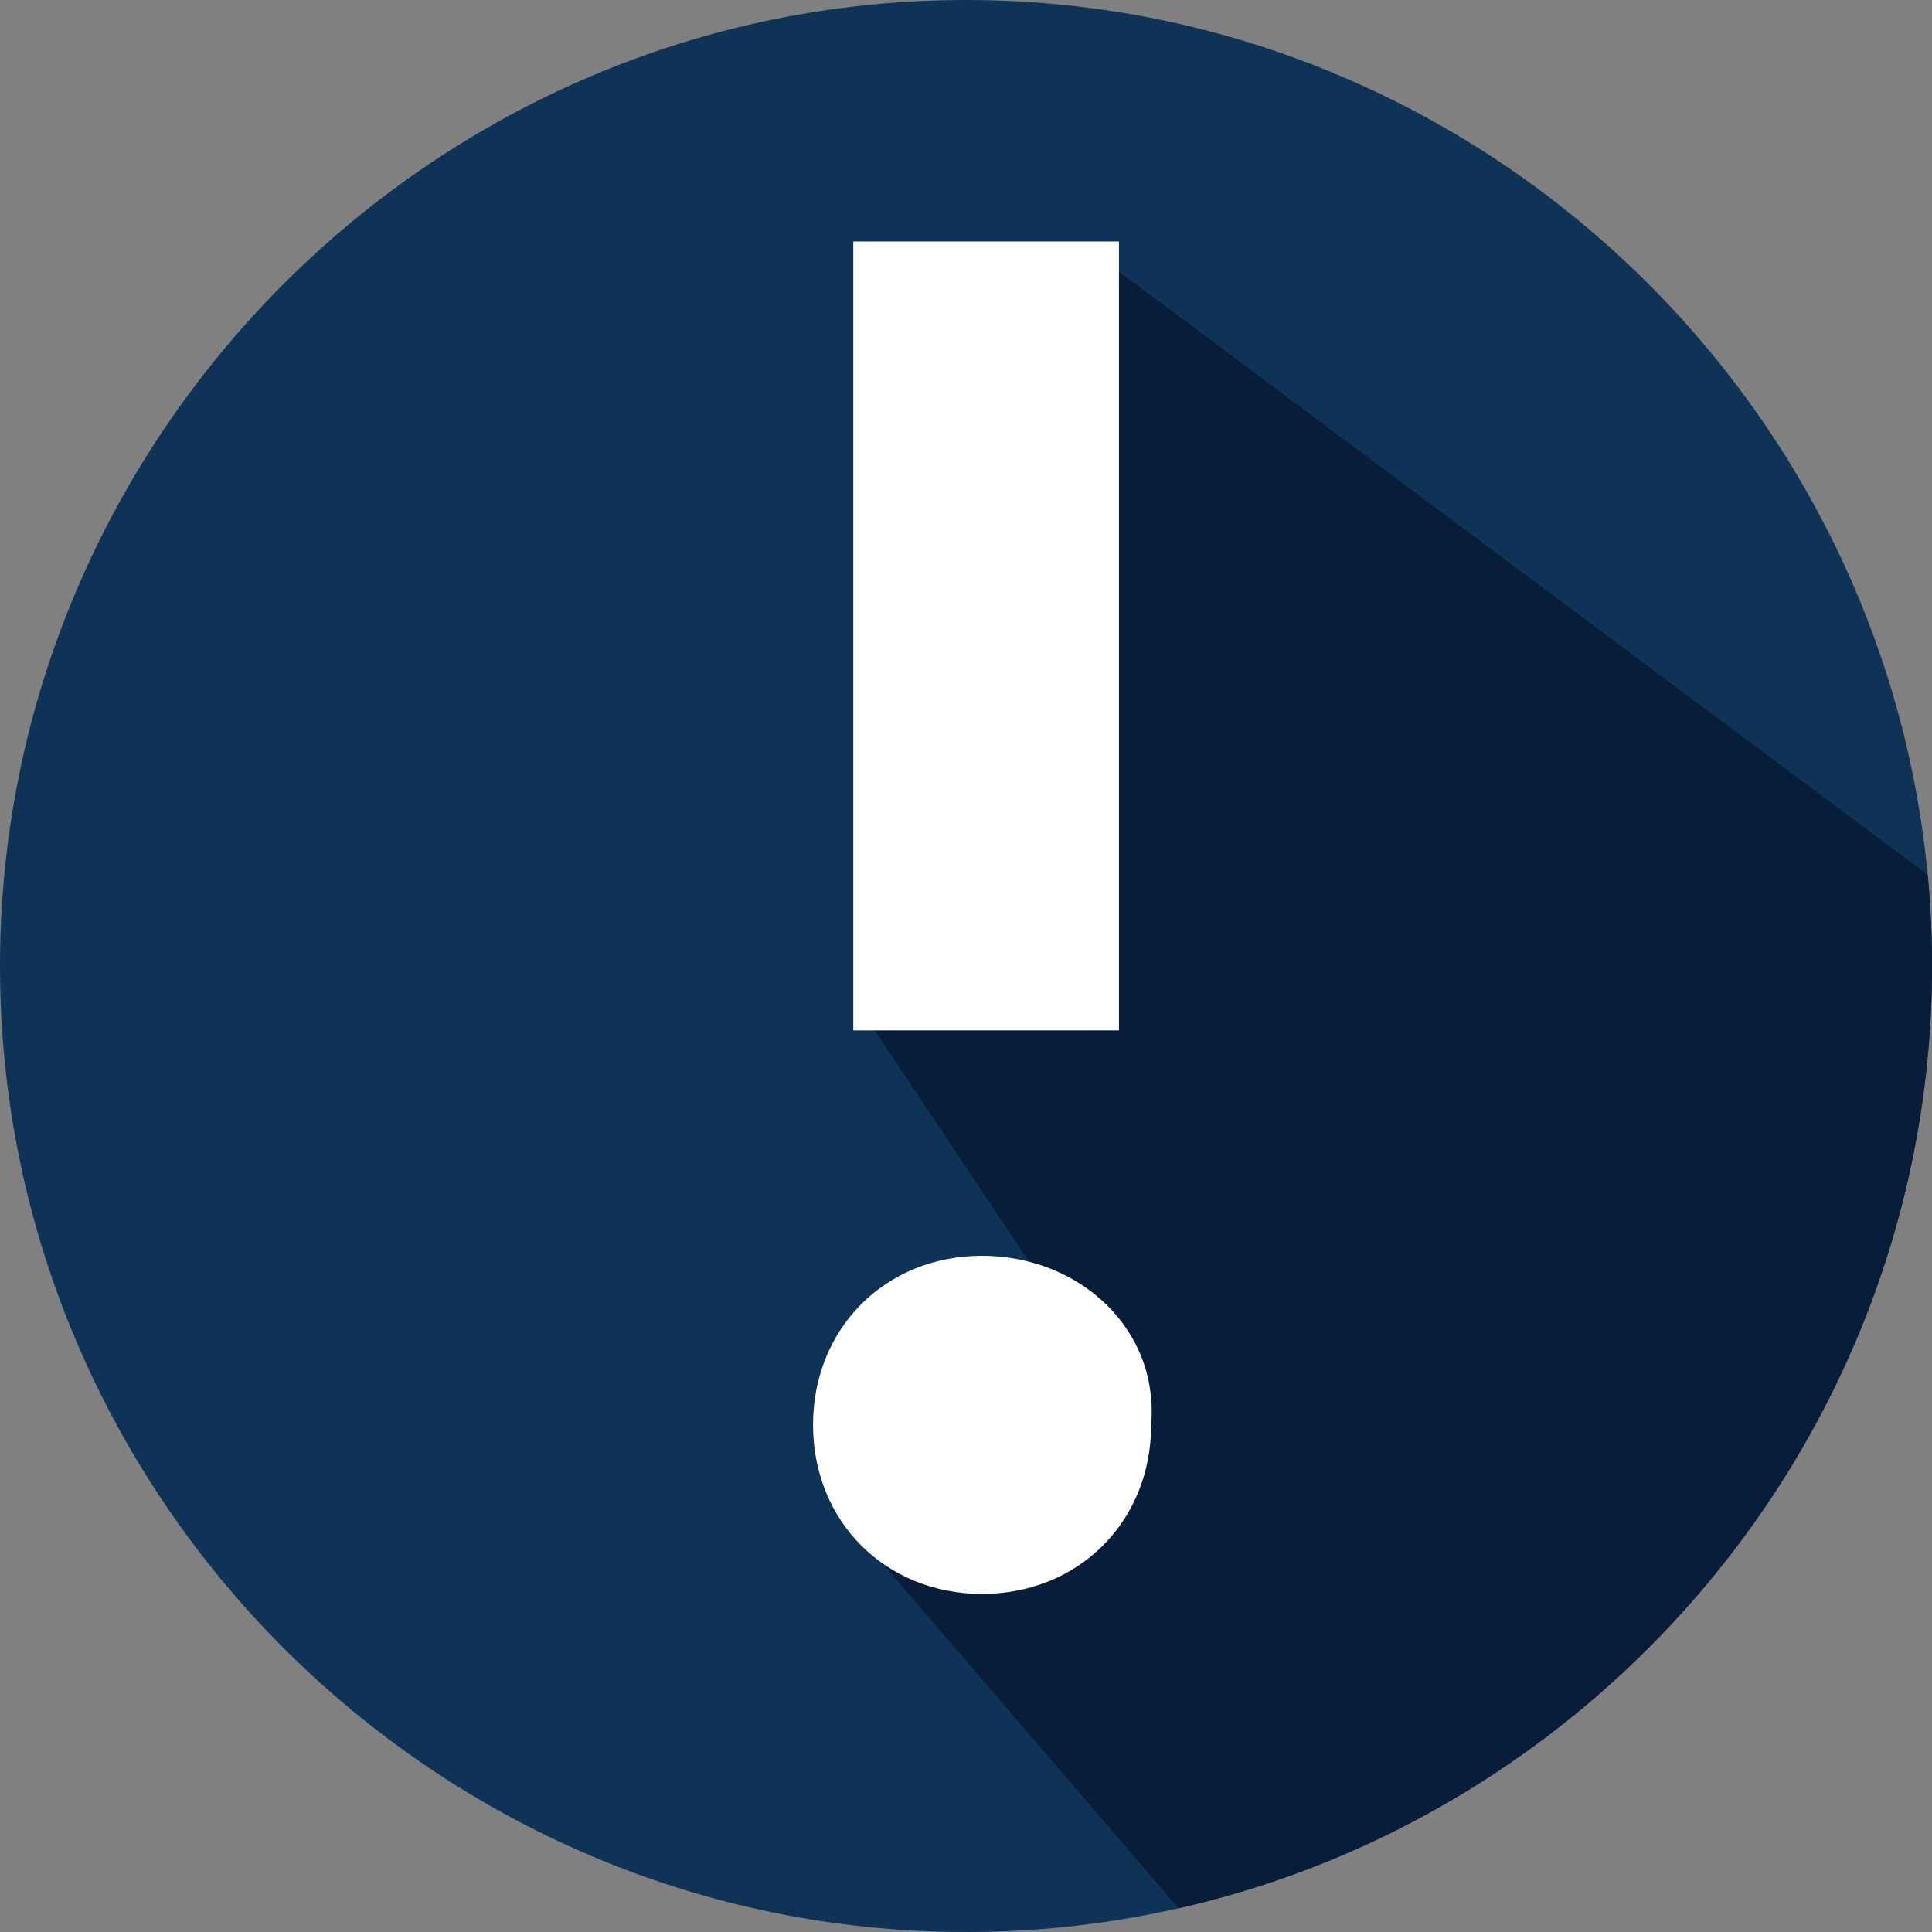 <?xml version="1.0" encoding="utf-8"?>
<!-- Generator: Adobe Illustrator 22.0.1, SVG Export Plug-In . SVG Version: 6.00 Build 0)  -->
<svg version="1.1" id="Capa_1" xmlns="http://www.w3.org/2000/svg" xmlns:xlink="http://www.w3.org/1999/xlink" x="0px" y="0px"
	 viewBox="0 0 24 24" style="enable-background:new 0 0 24 24;" xml:space="preserve">
<rect x="0" y="0" width="24" height="24" fill="#808080" stroke="none"/>
<style type="text/css">
	.st0{fill:#0F3356;}
	.st1{fill:#081D3A;}
	.st2{fill:#FFFFFF;}
	.st3{clip-path:url(#SVGID_2_);fill:#081D3A;}
	.st4{clip-path:url(#SVGID_4_);fill:#081D3A;}
	.st5{fill-rule:evenodd;clip-rule:evenodd;fill:#FFFFFF;stroke:#FFFFFF;stroke-width:0.5;stroke-miterlimit:10;}
	.st6{clip-path:url(#SVGID_6_);fill:#081D3A;}
</style>
<g>
	<path class="st0" d="M12,0C5.4,0,0,5.4,0,12c0,6.6,5.4,12,12,12c6.6,0,12-5.4,12-12C24,5.4,18.6,0,12,0z"/>
	<g>
		<defs>
			<path id="SVGID_1_" d="M12,0C5.4,0,0,5.4,0,12c0,6.6,5.4,12,12,12c6.6,0,12-5.4,12-12C24,5.4,18.6,0,12,0z"/>
		</defs>
		<clipPath id="SVGID_2_">
			<use xlink:href="#SVGID_1_"  style="overflow:visible;"/>
		</clipPath>
		<polygon class="st3" points="13.8,3.3 25.6,12.1 17.9,27.5 10.6,19 13.2,16.3 10.8,12.7 		"/>
	</g>
	<g>
		<path class="st2" d="M12.2,15.6c-1.2,0-2.1,0.9-2.1,2.1c0,1.2,0.9,2.1,2.1,2.1s2.1-0.9,2.1-2.1C14.4,16.5,13.4,15.6,12.2,15.6z"/>
		<rect x="10.6" y="3" class="st2" width="3.3" height="9.8"/>
	</g>
</g>
</svg>
